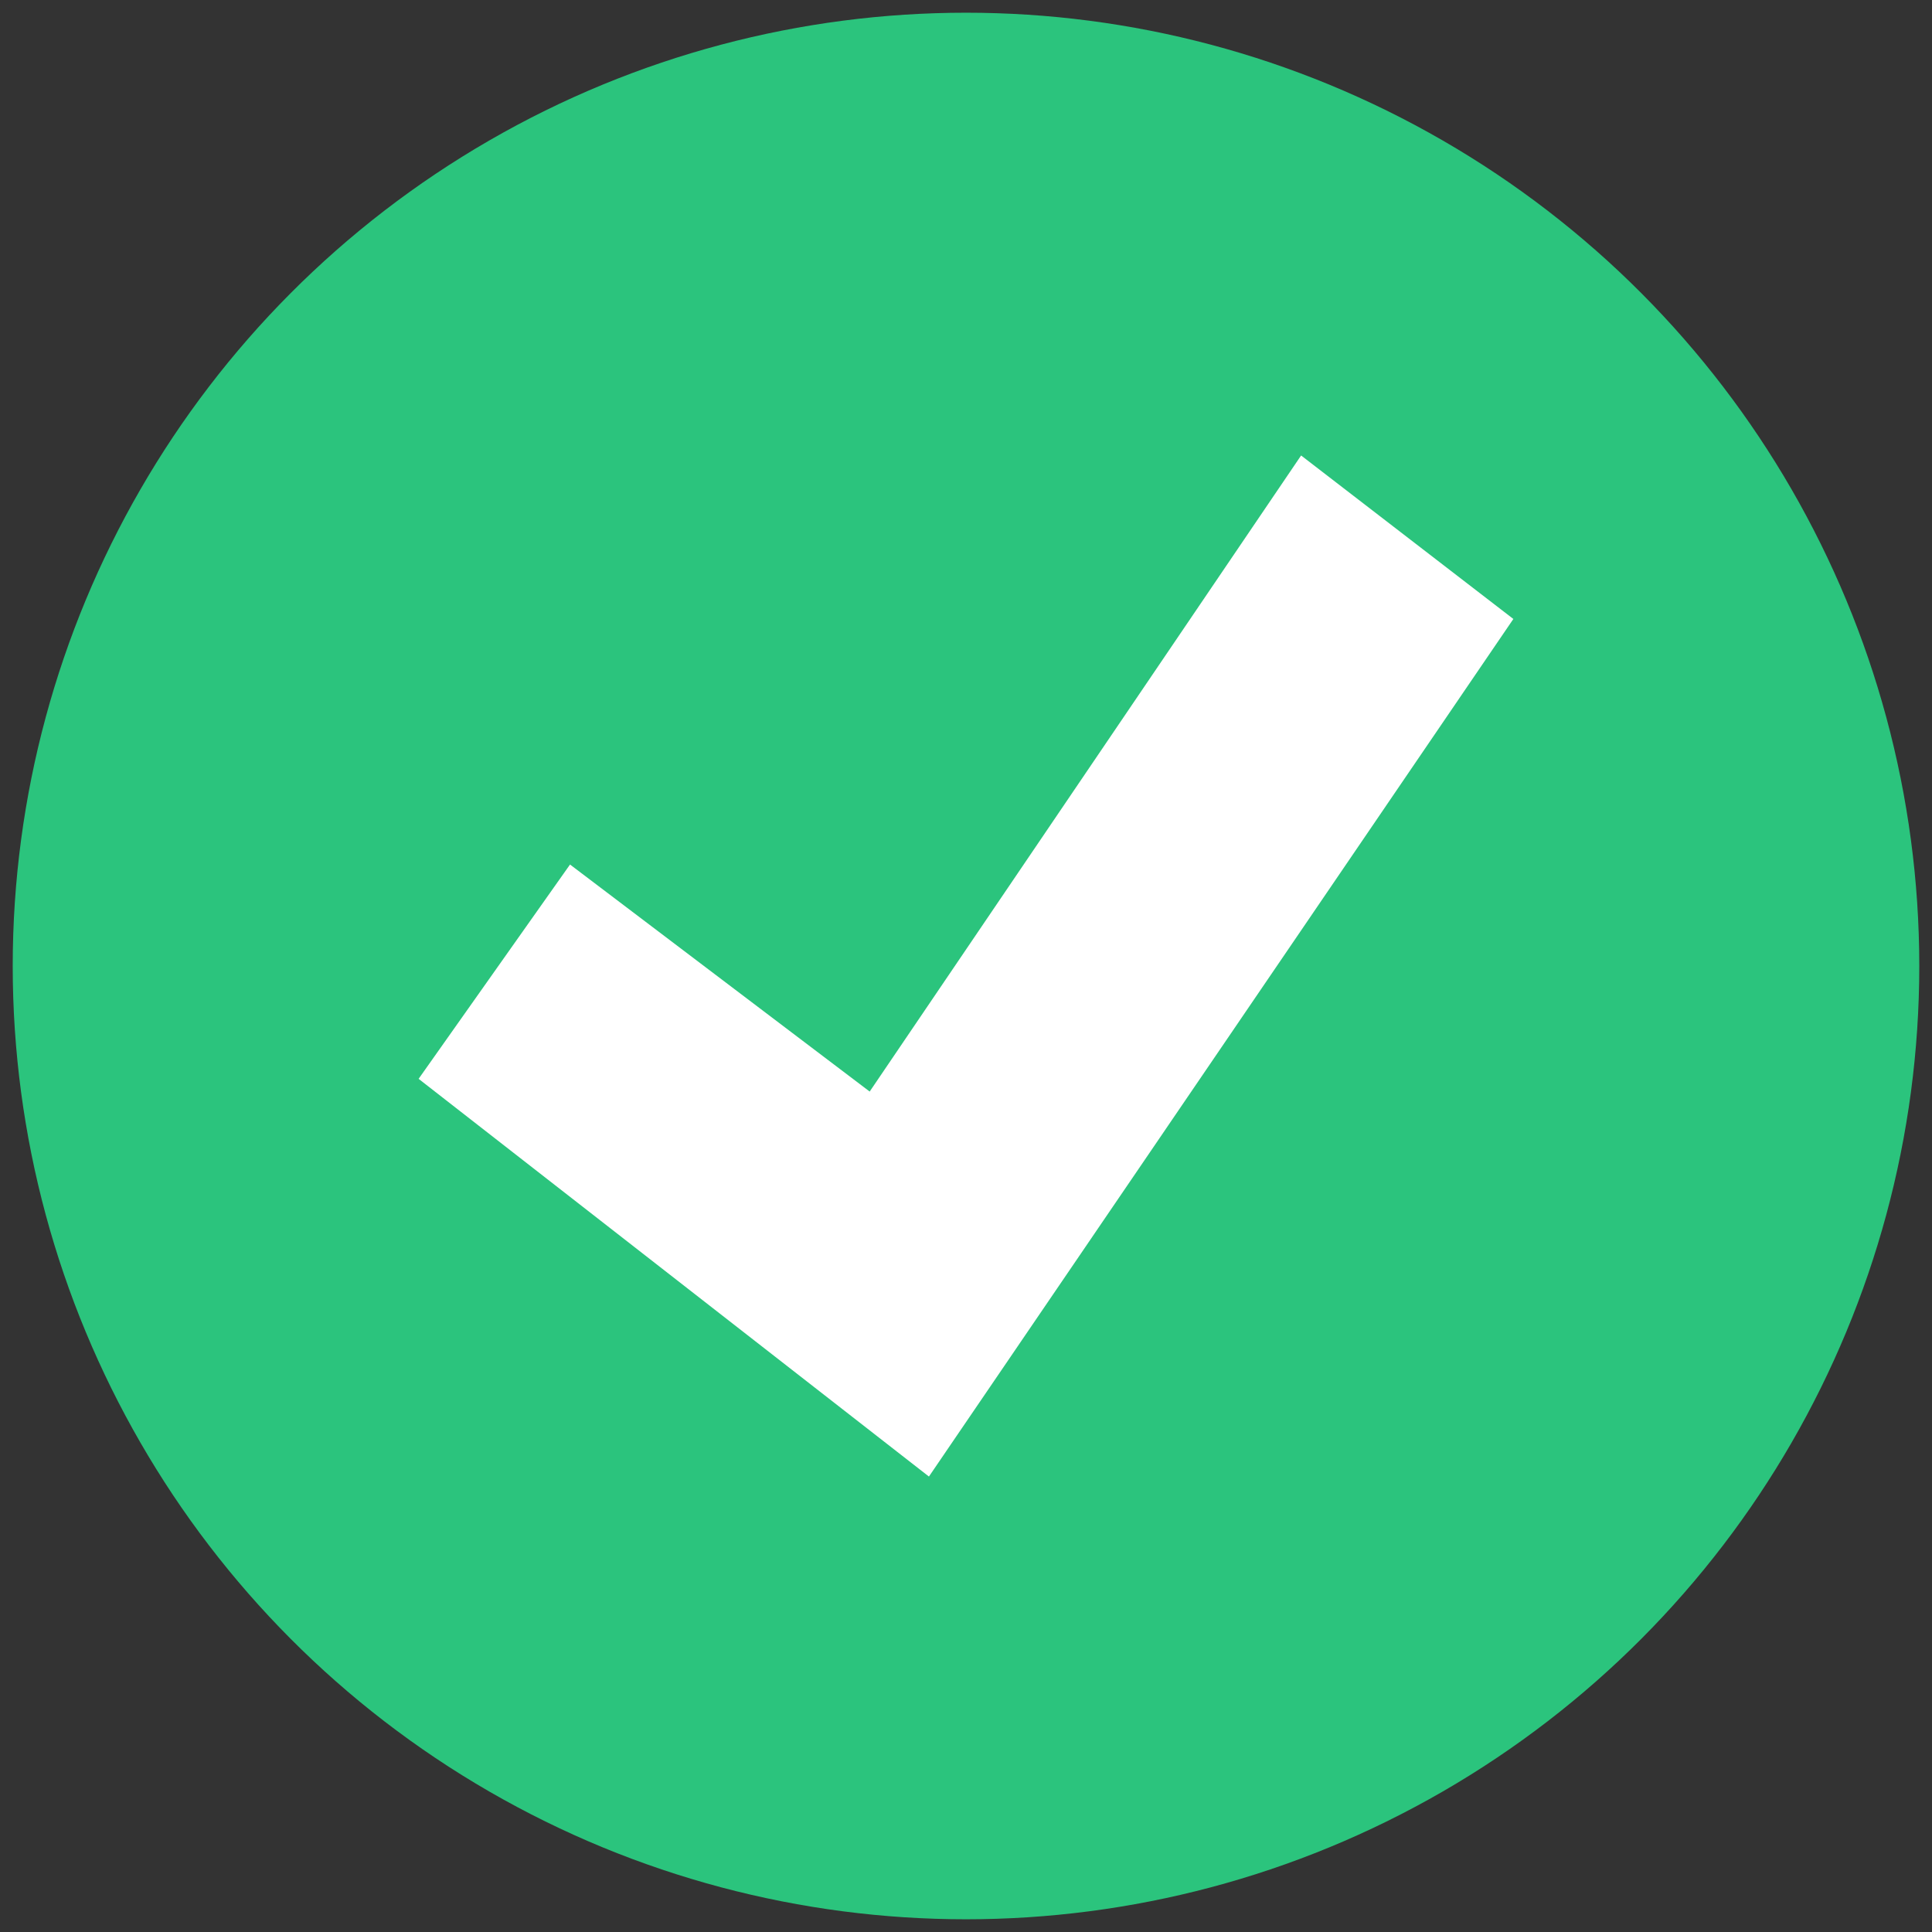 <?xml version="1.0" encoding="utf-8"?>
<!-- Generator: Adobe Illustrator 16.0.0, SVG Export Plug-In . SVG Version: 6.00 Build 0)  -->
<!DOCTYPE svg PUBLIC "-//W3C//DTD SVG 1.1//EN" "http://www.w3.org/Graphics/SVG/1.1/DTD/svg11.dtd">
<svg version="1.1" id="Capa_1" xmlns="http://www.w3.org/2000/svg" xmlns:xlink="http://www.w3.org/1999/xlink" x="0px" y="0px"
	 width="215.434px" height="215.434px" viewBox="0 0 215.434 215.434" enable-background="new 0 0 215.434 215.434"
	 xml:space="preserve">
<rect x="0" y="0" width="215.434" height="215.434" fill="#333333" stroke="none"/>
<g>
	<circle fill="#2BC47D" cx="107.717" cy="107.717" r="106.299"/>
	<polygon fill="#FFFFFF" points="96.977,121.718 145.084,50.79 168.752,69.02 103.583,164.647 46.678,120.299 63.562,96.402 	"/>
</g>
</svg>
